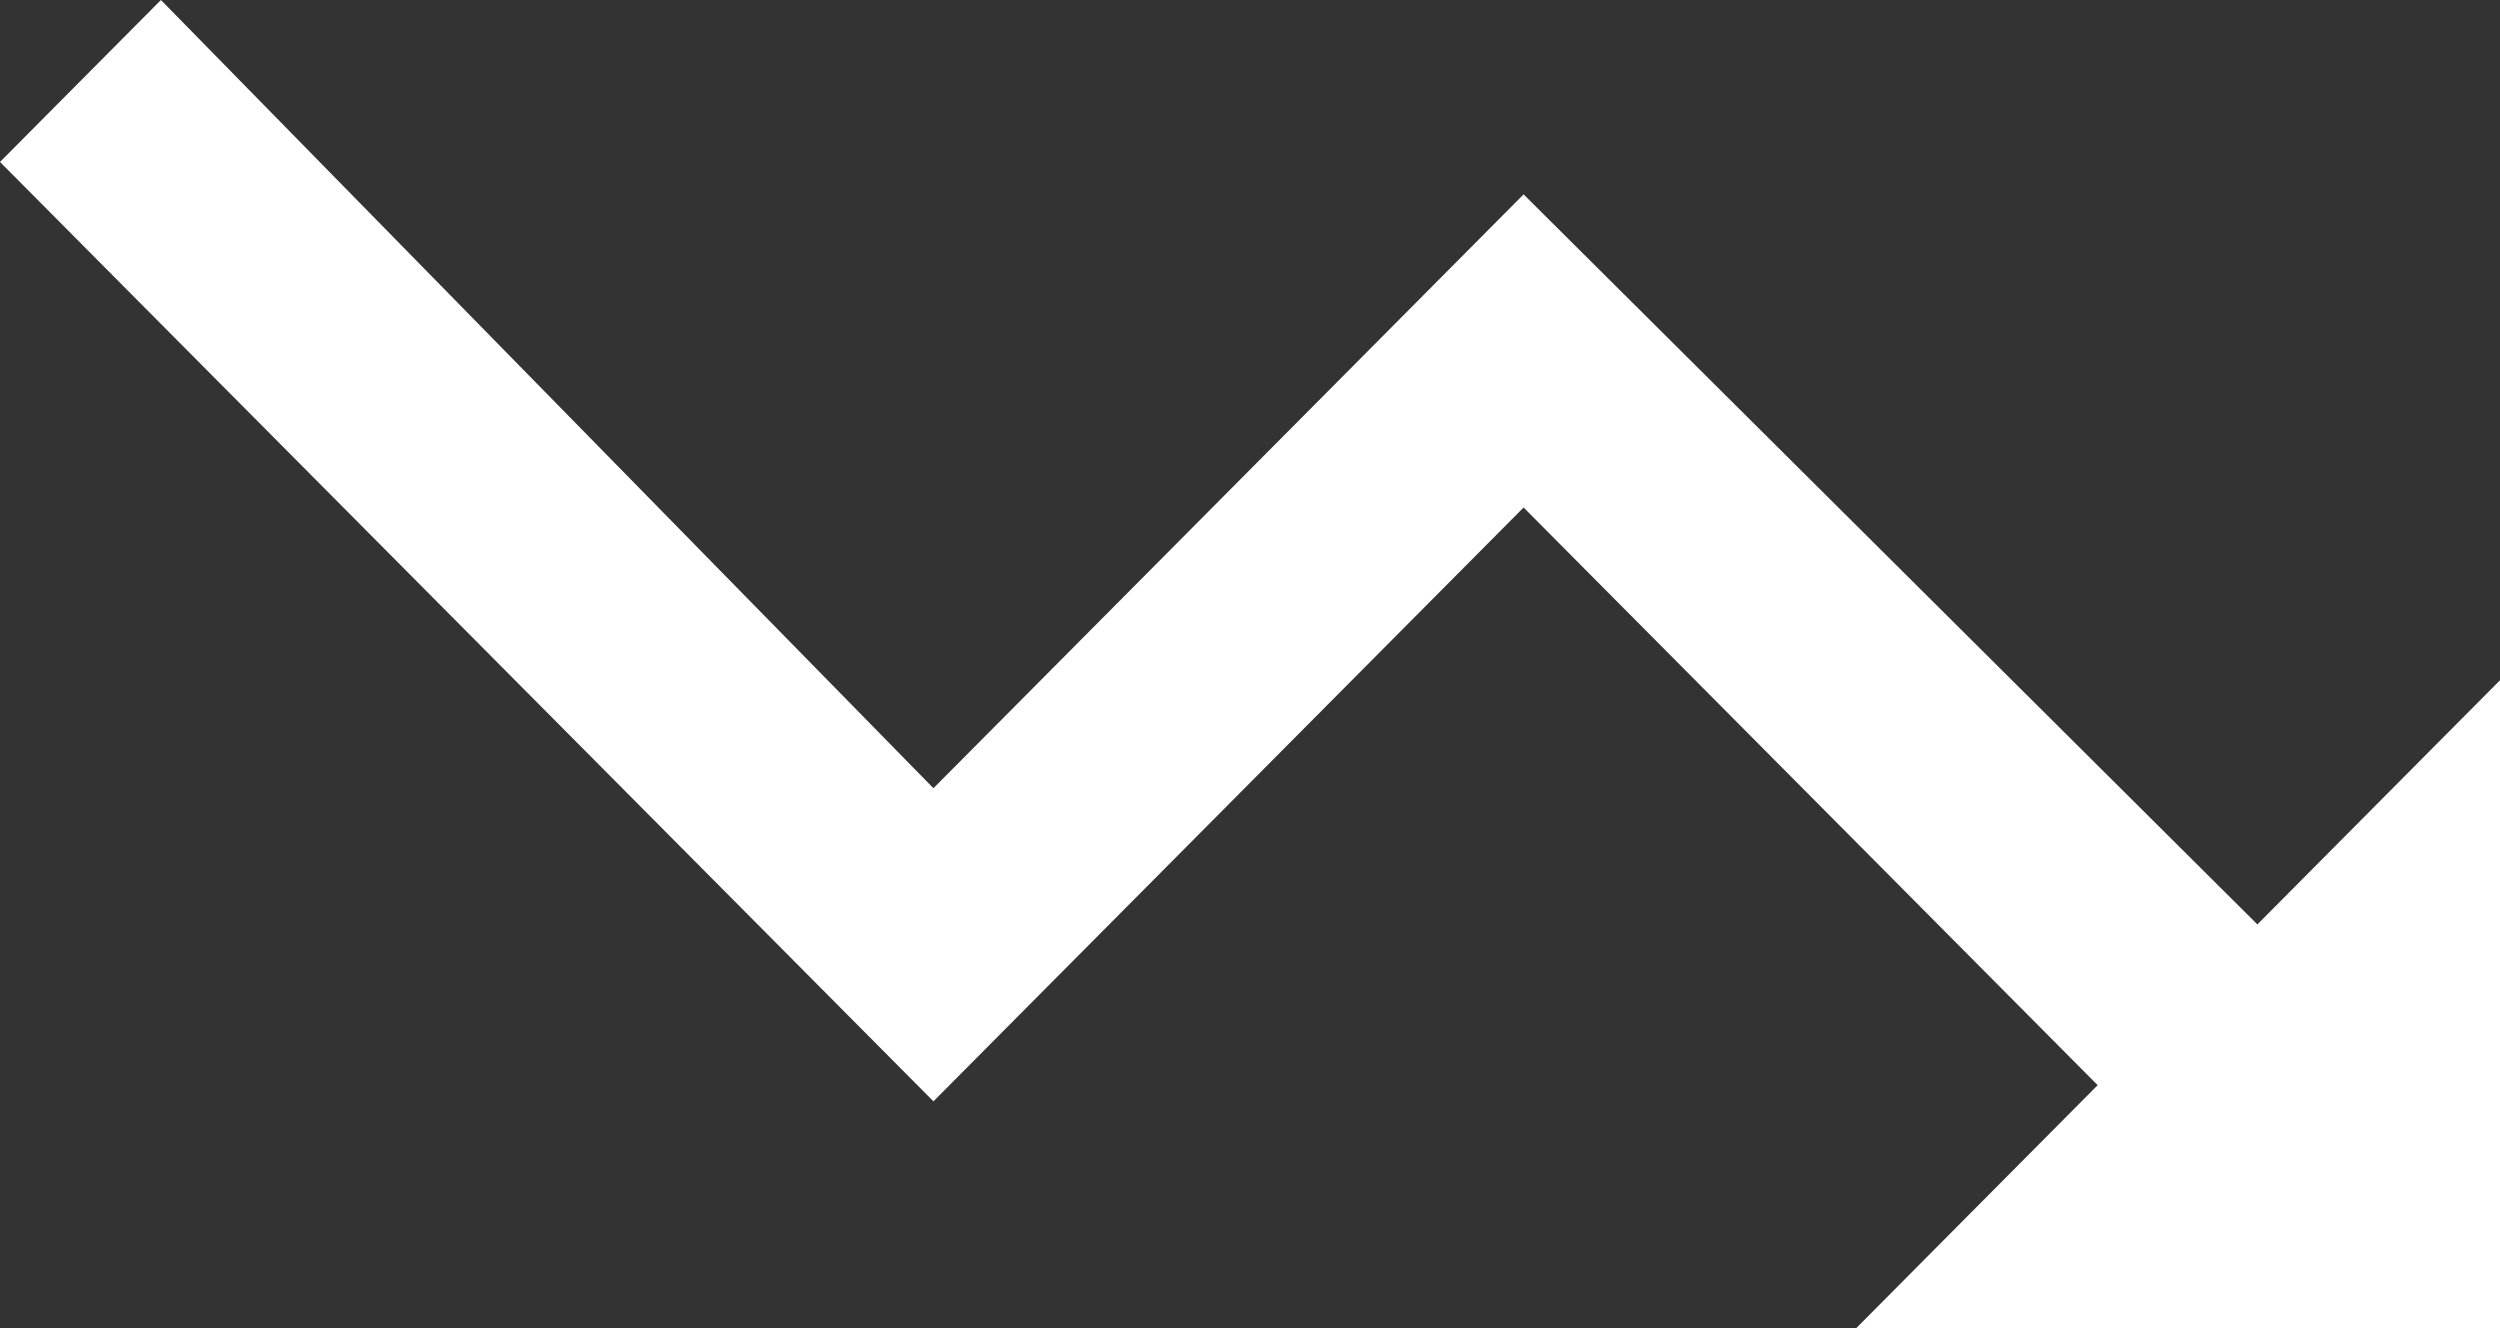 <svg width="32" height="17" viewBox="0 0 32 17" fill="none" xmlns="http://www.w3.org/2000/svg">
<rect x="0" y="0" width="32" height="17" fill="#333333" stroke="none"/>
<path d="M29.528 16.585L19.502 6.496L11.948 14.097L0 2.073L2.06 0L11.948 10.089L19.502 2.488L31.588 14.512L29.528 16.585Z" fill="white"/>
<path d="M32 8.707V17H23.76L32 8.707Z" fill="white"/>
</svg>
